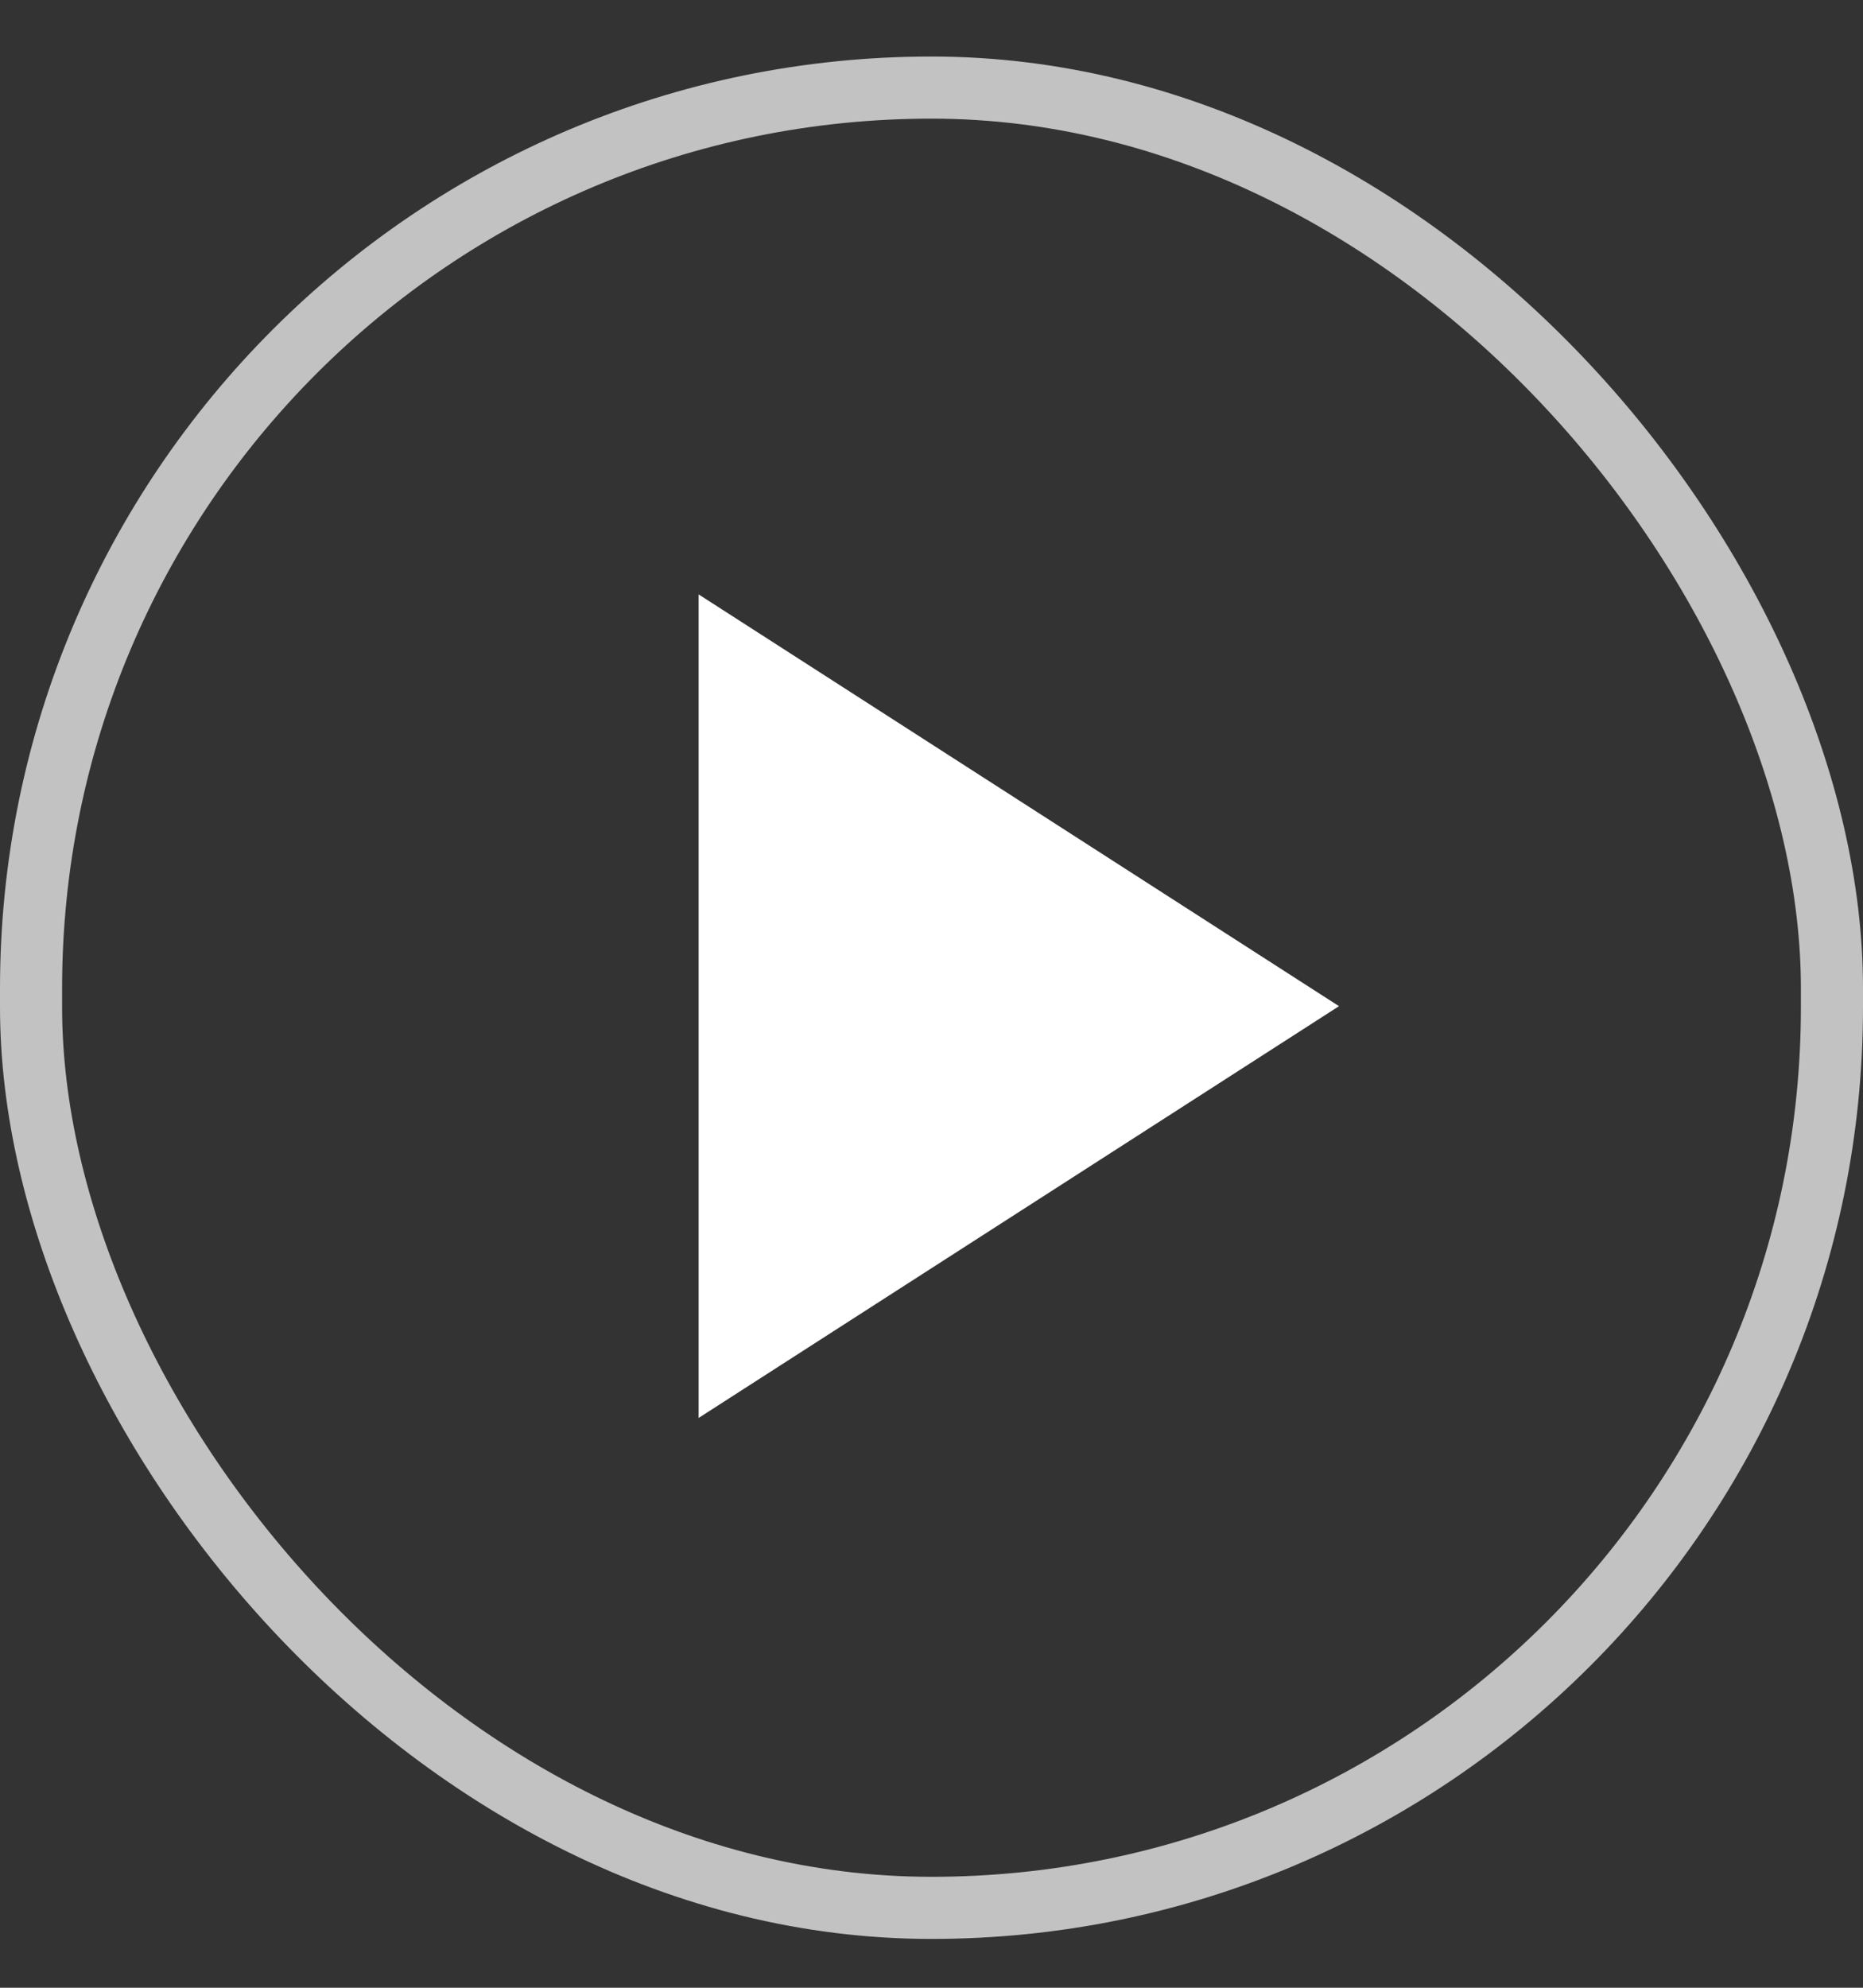 <svg width="30" height="32" viewBox="0 0 30 32" fill="none" xmlns="http://www.w3.org/2000/svg">
<rect x="0" y="0" width="30" height="32" fill="#333333" stroke="none"/>
<rect opacity="0.7" x="0.5" y="1.41" width="29" height="29.304" rx="14.5" stroke="white"/>
<path d="M11.25 9.569V22.827L21.562 16.198L11.25 9.569Z" fill="white"/>
</svg>
